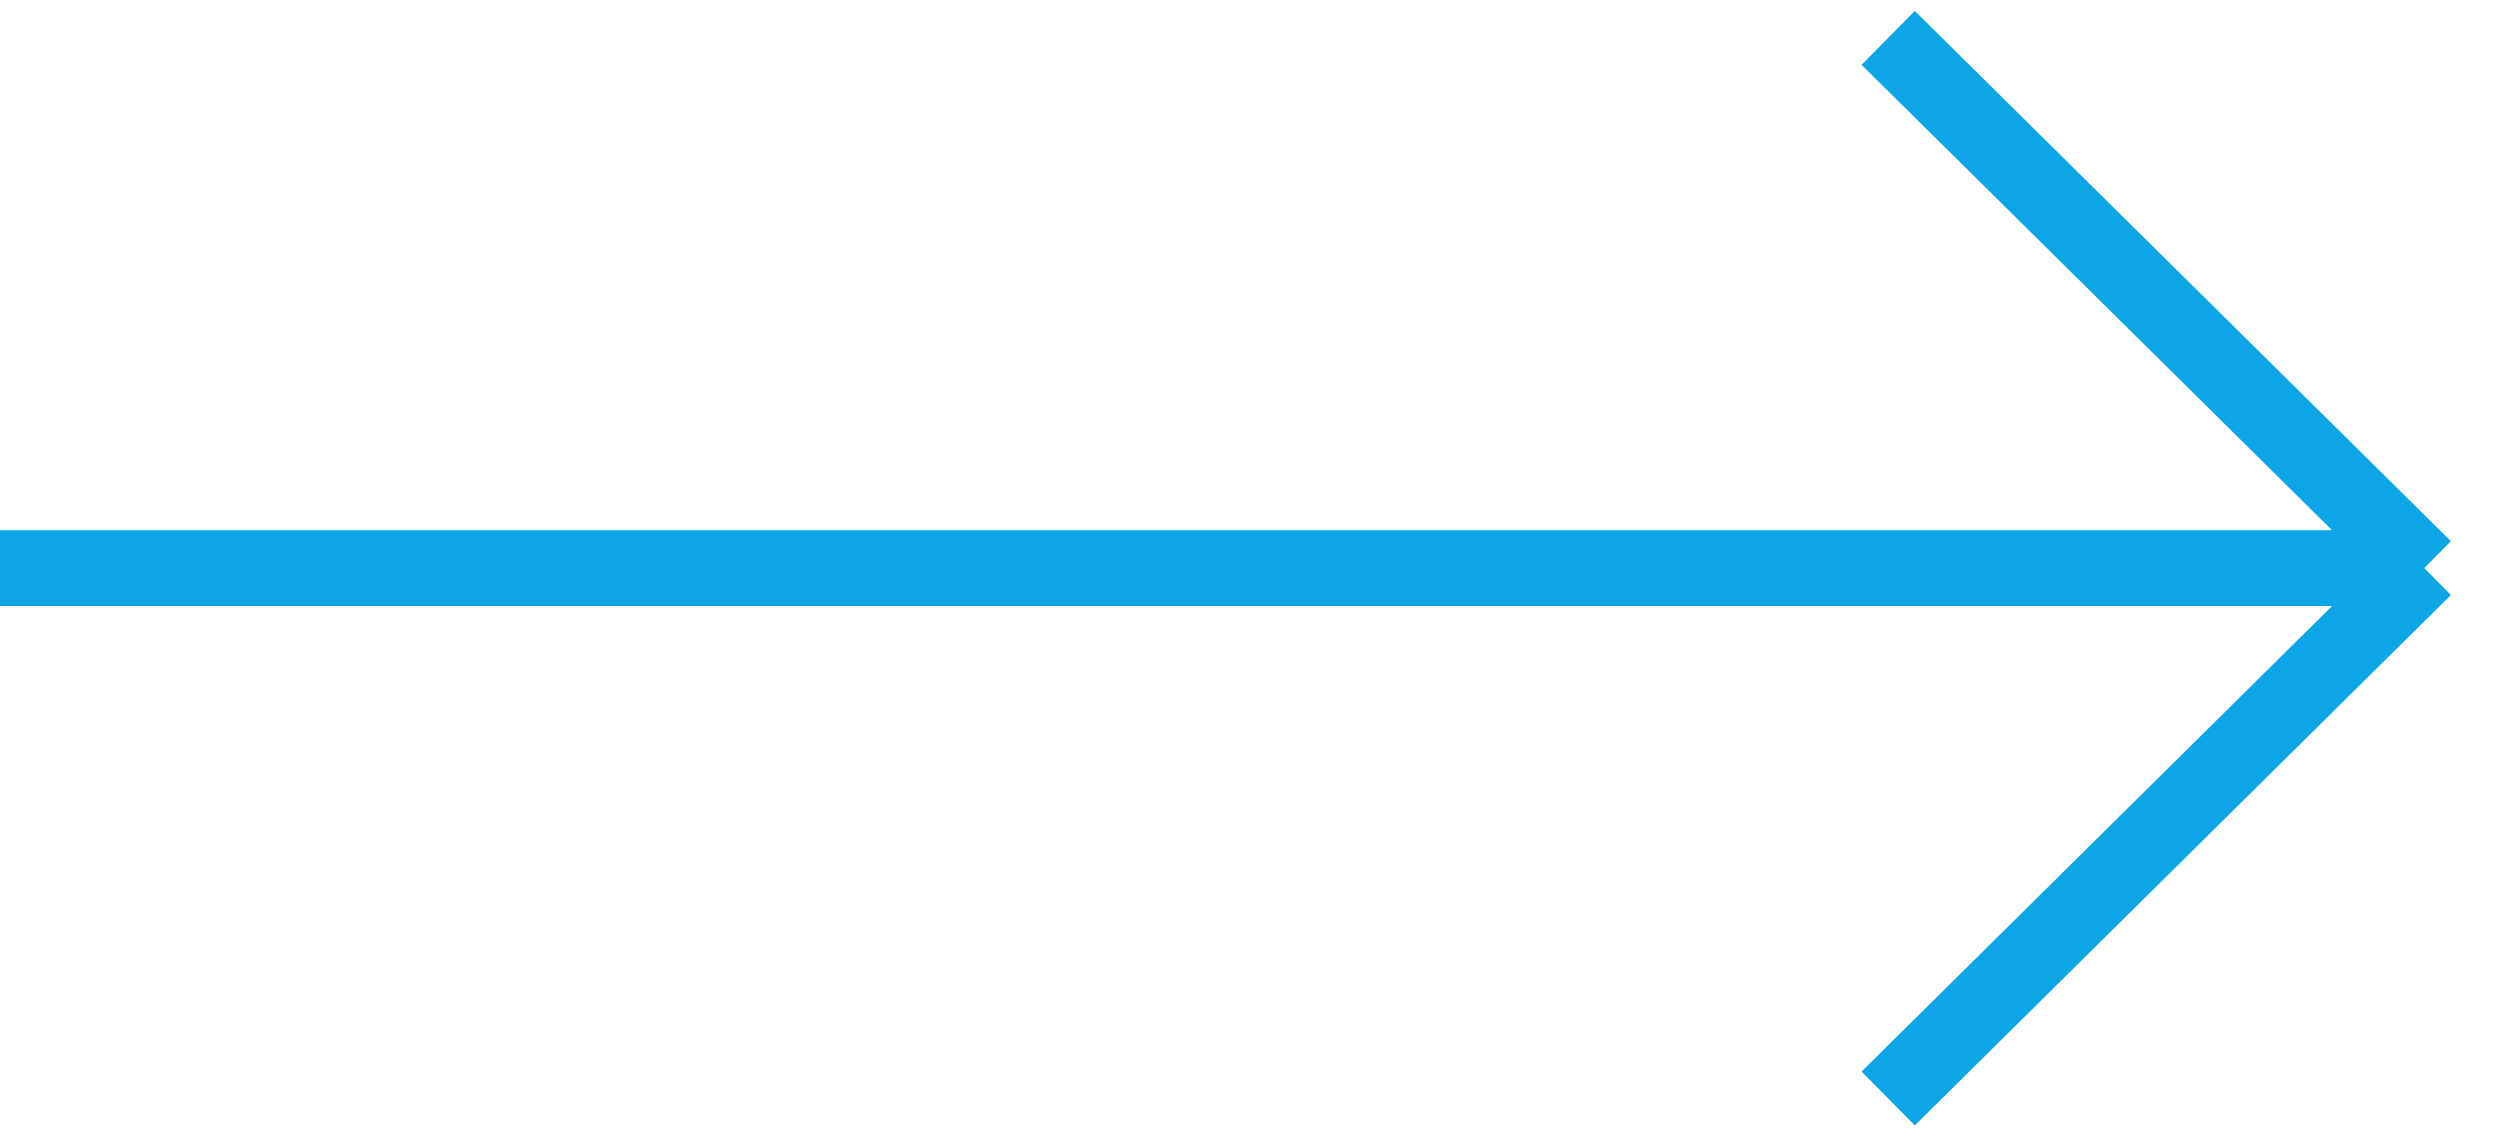 <svg width="66" height="30" viewBox="0 0 66 30" fill="none" xmlns="http://www.w3.org/2000/svg">
<path d="M49.848 29L64 14.998M64 14.998L49.848 1M64 14.998H0" stroke="#0CA5E6" stroke-width="2"/>
</svg>
